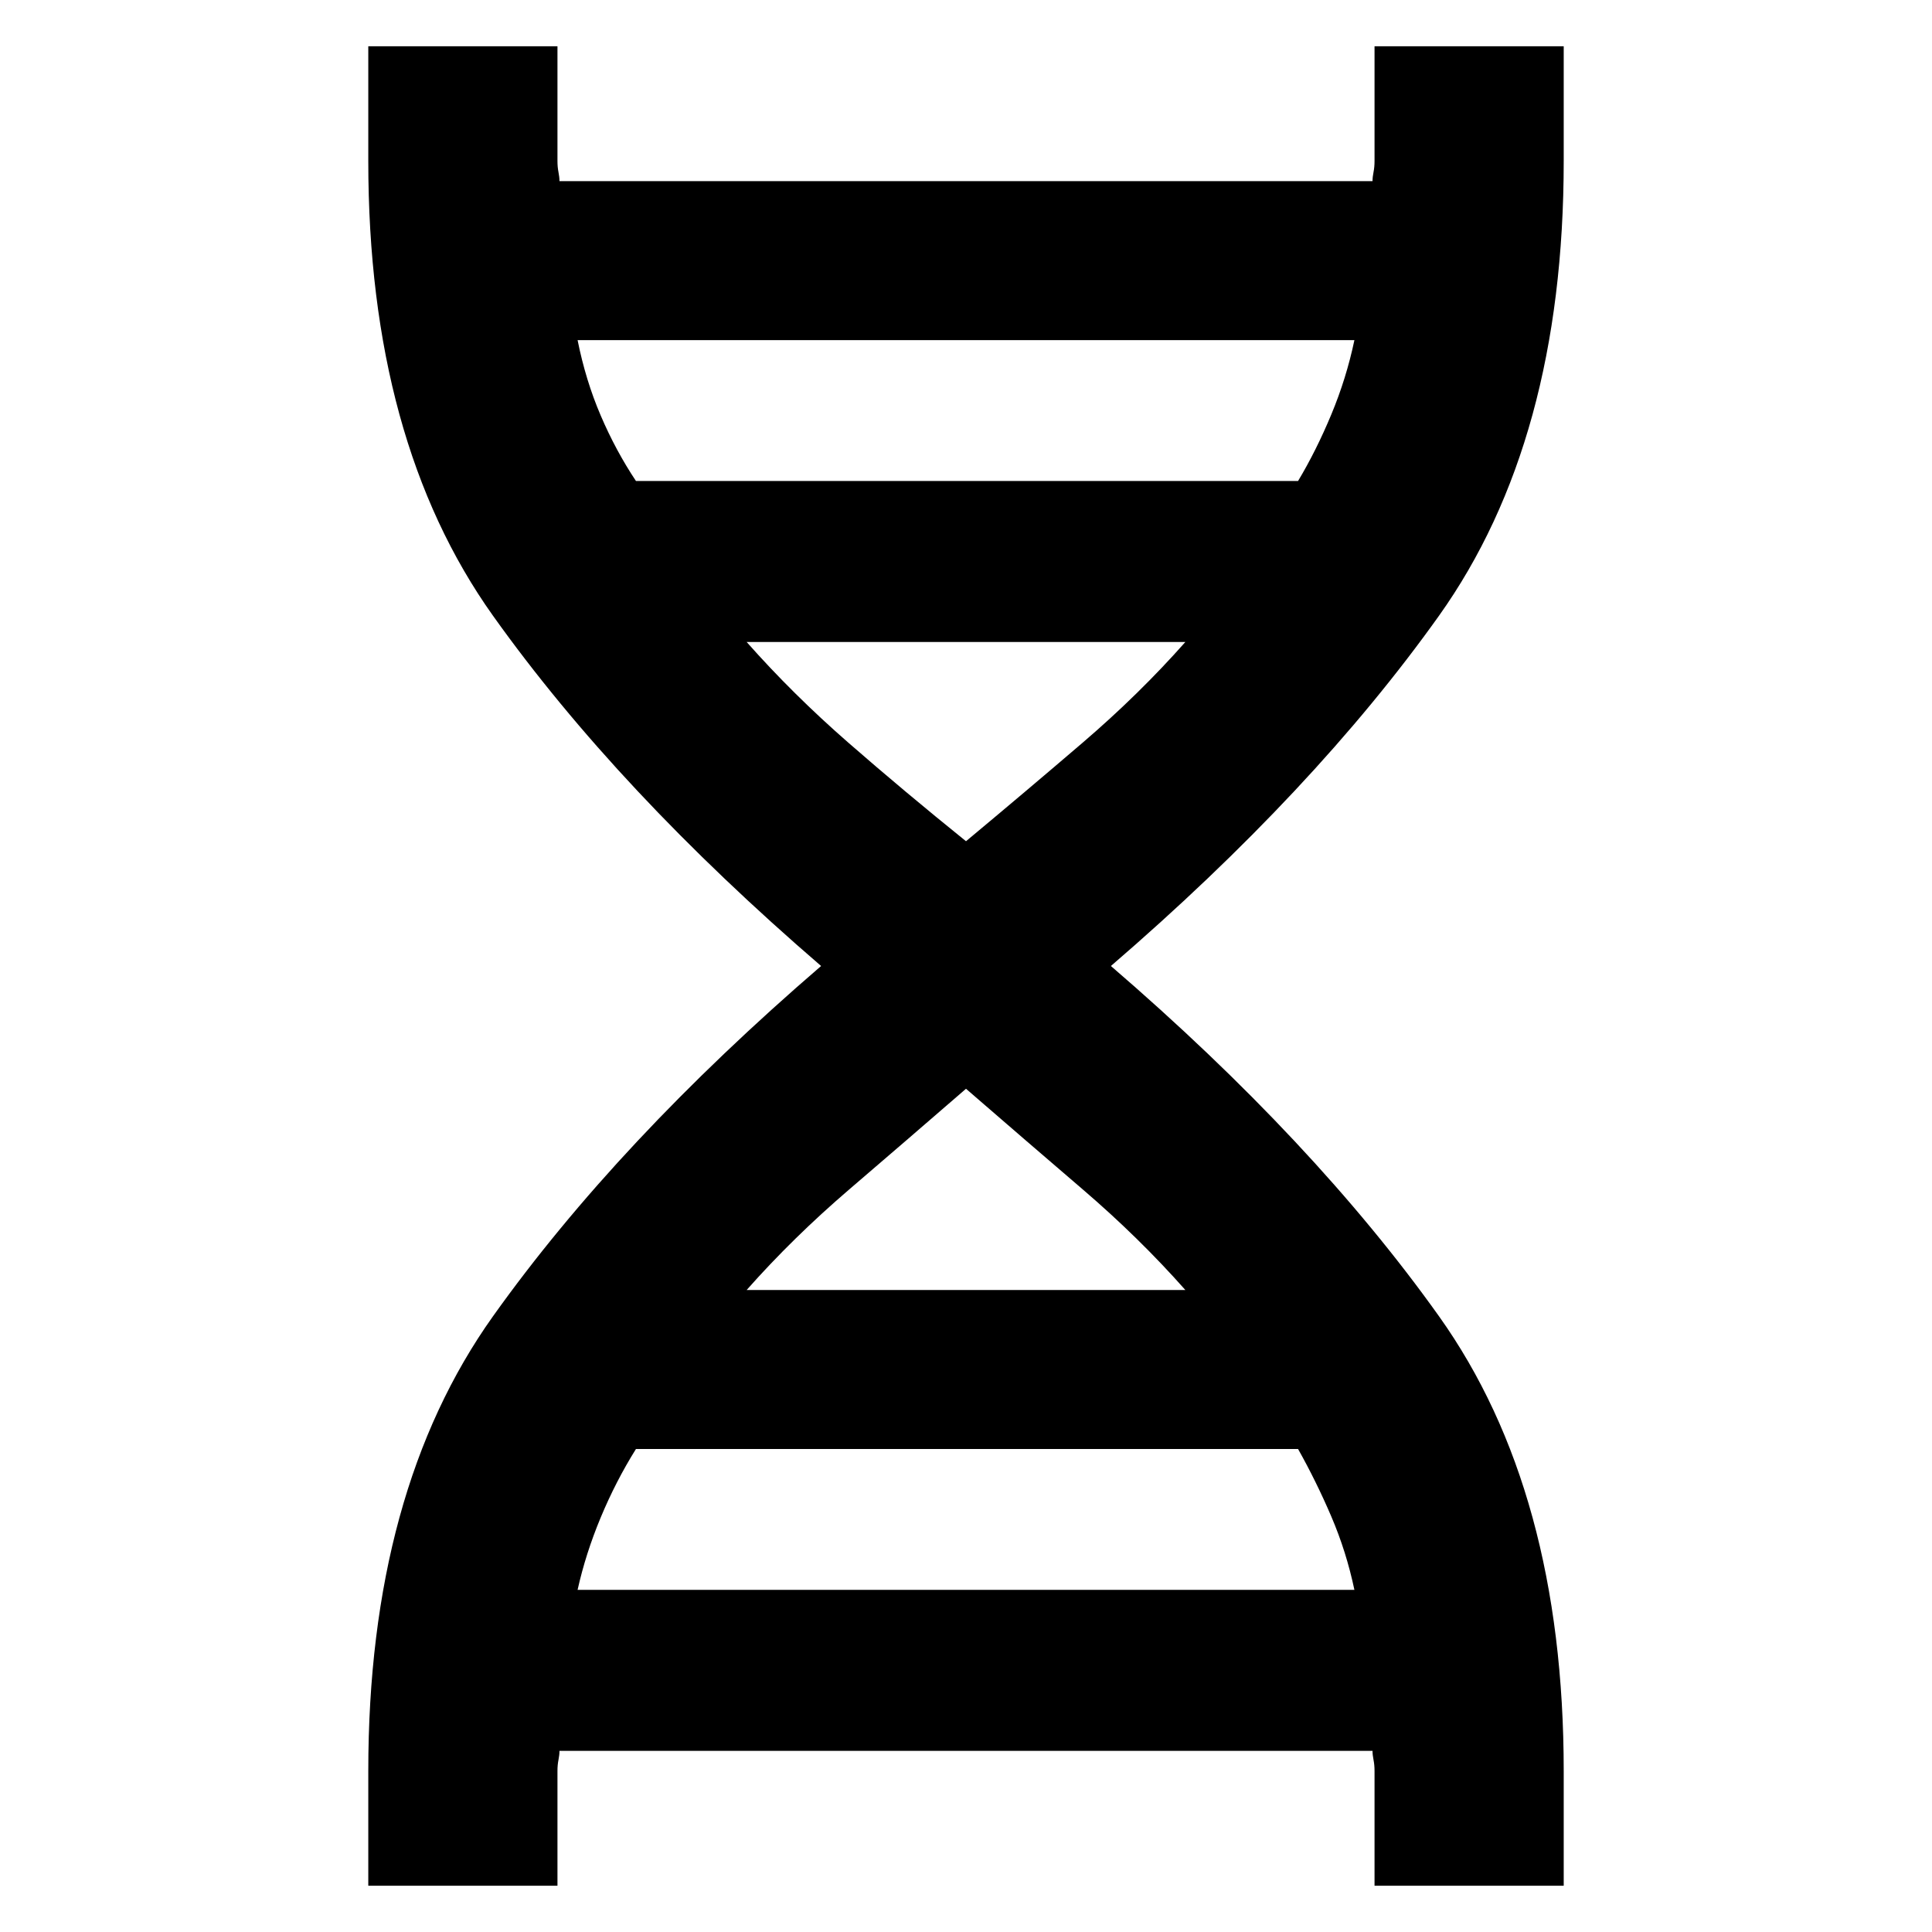 <svg xmlns="http://www.w3.org/2000/svg" width="48" height="48" viewBox="0 0 48 48"><path d="M9.15 46.85V44q0-6.95 3.1-11.3 3.1-4.35 8.15-8.7-5.05-4.35-8.15-8.7-3.1-4.35-3.1-11.3V1.15h4.7V4q0 .15.025.275.025.125.025.225h20.2q0-.1.025-.225T34.15 4V1.15h4.7V4q0 6.95-3.1 11.3-3.1 4.35-8.15 8.7 5.05 4.35 8.15 8.7 3.1 4.35 3.1 11.3v2.85h-4.7V44q0-.15-.025-.275-.025-.125-.025-.225H13.9q0 .1-.025.225T13.85 44v2.85Zm6.65-34.9h16.45q.45-.75.825-1.65.375-.9.575-1.85h-19.3q.2 1 .575 1.875.375.875.875 1.625ZM24 20.9q1.5-1.25 2.9-2.45 1.4-1.2 2.55-2.5h-10.9q1.15 1.3 2.525 2.5T24 20.9Zm-5.45 11.15h10.9q-1.15-1.3-2.55-2.5t-2.9-2.5q-1.5 1.3-2.9 2.5t-2.55 2.5Zm-4.2 7.45h19.3q-.2-.95-.575-1.825Q32.7 36.8 32.25 36H15.8q-.5.8-.875 1.7-.375.9-.575 1.8Z"/></svg>